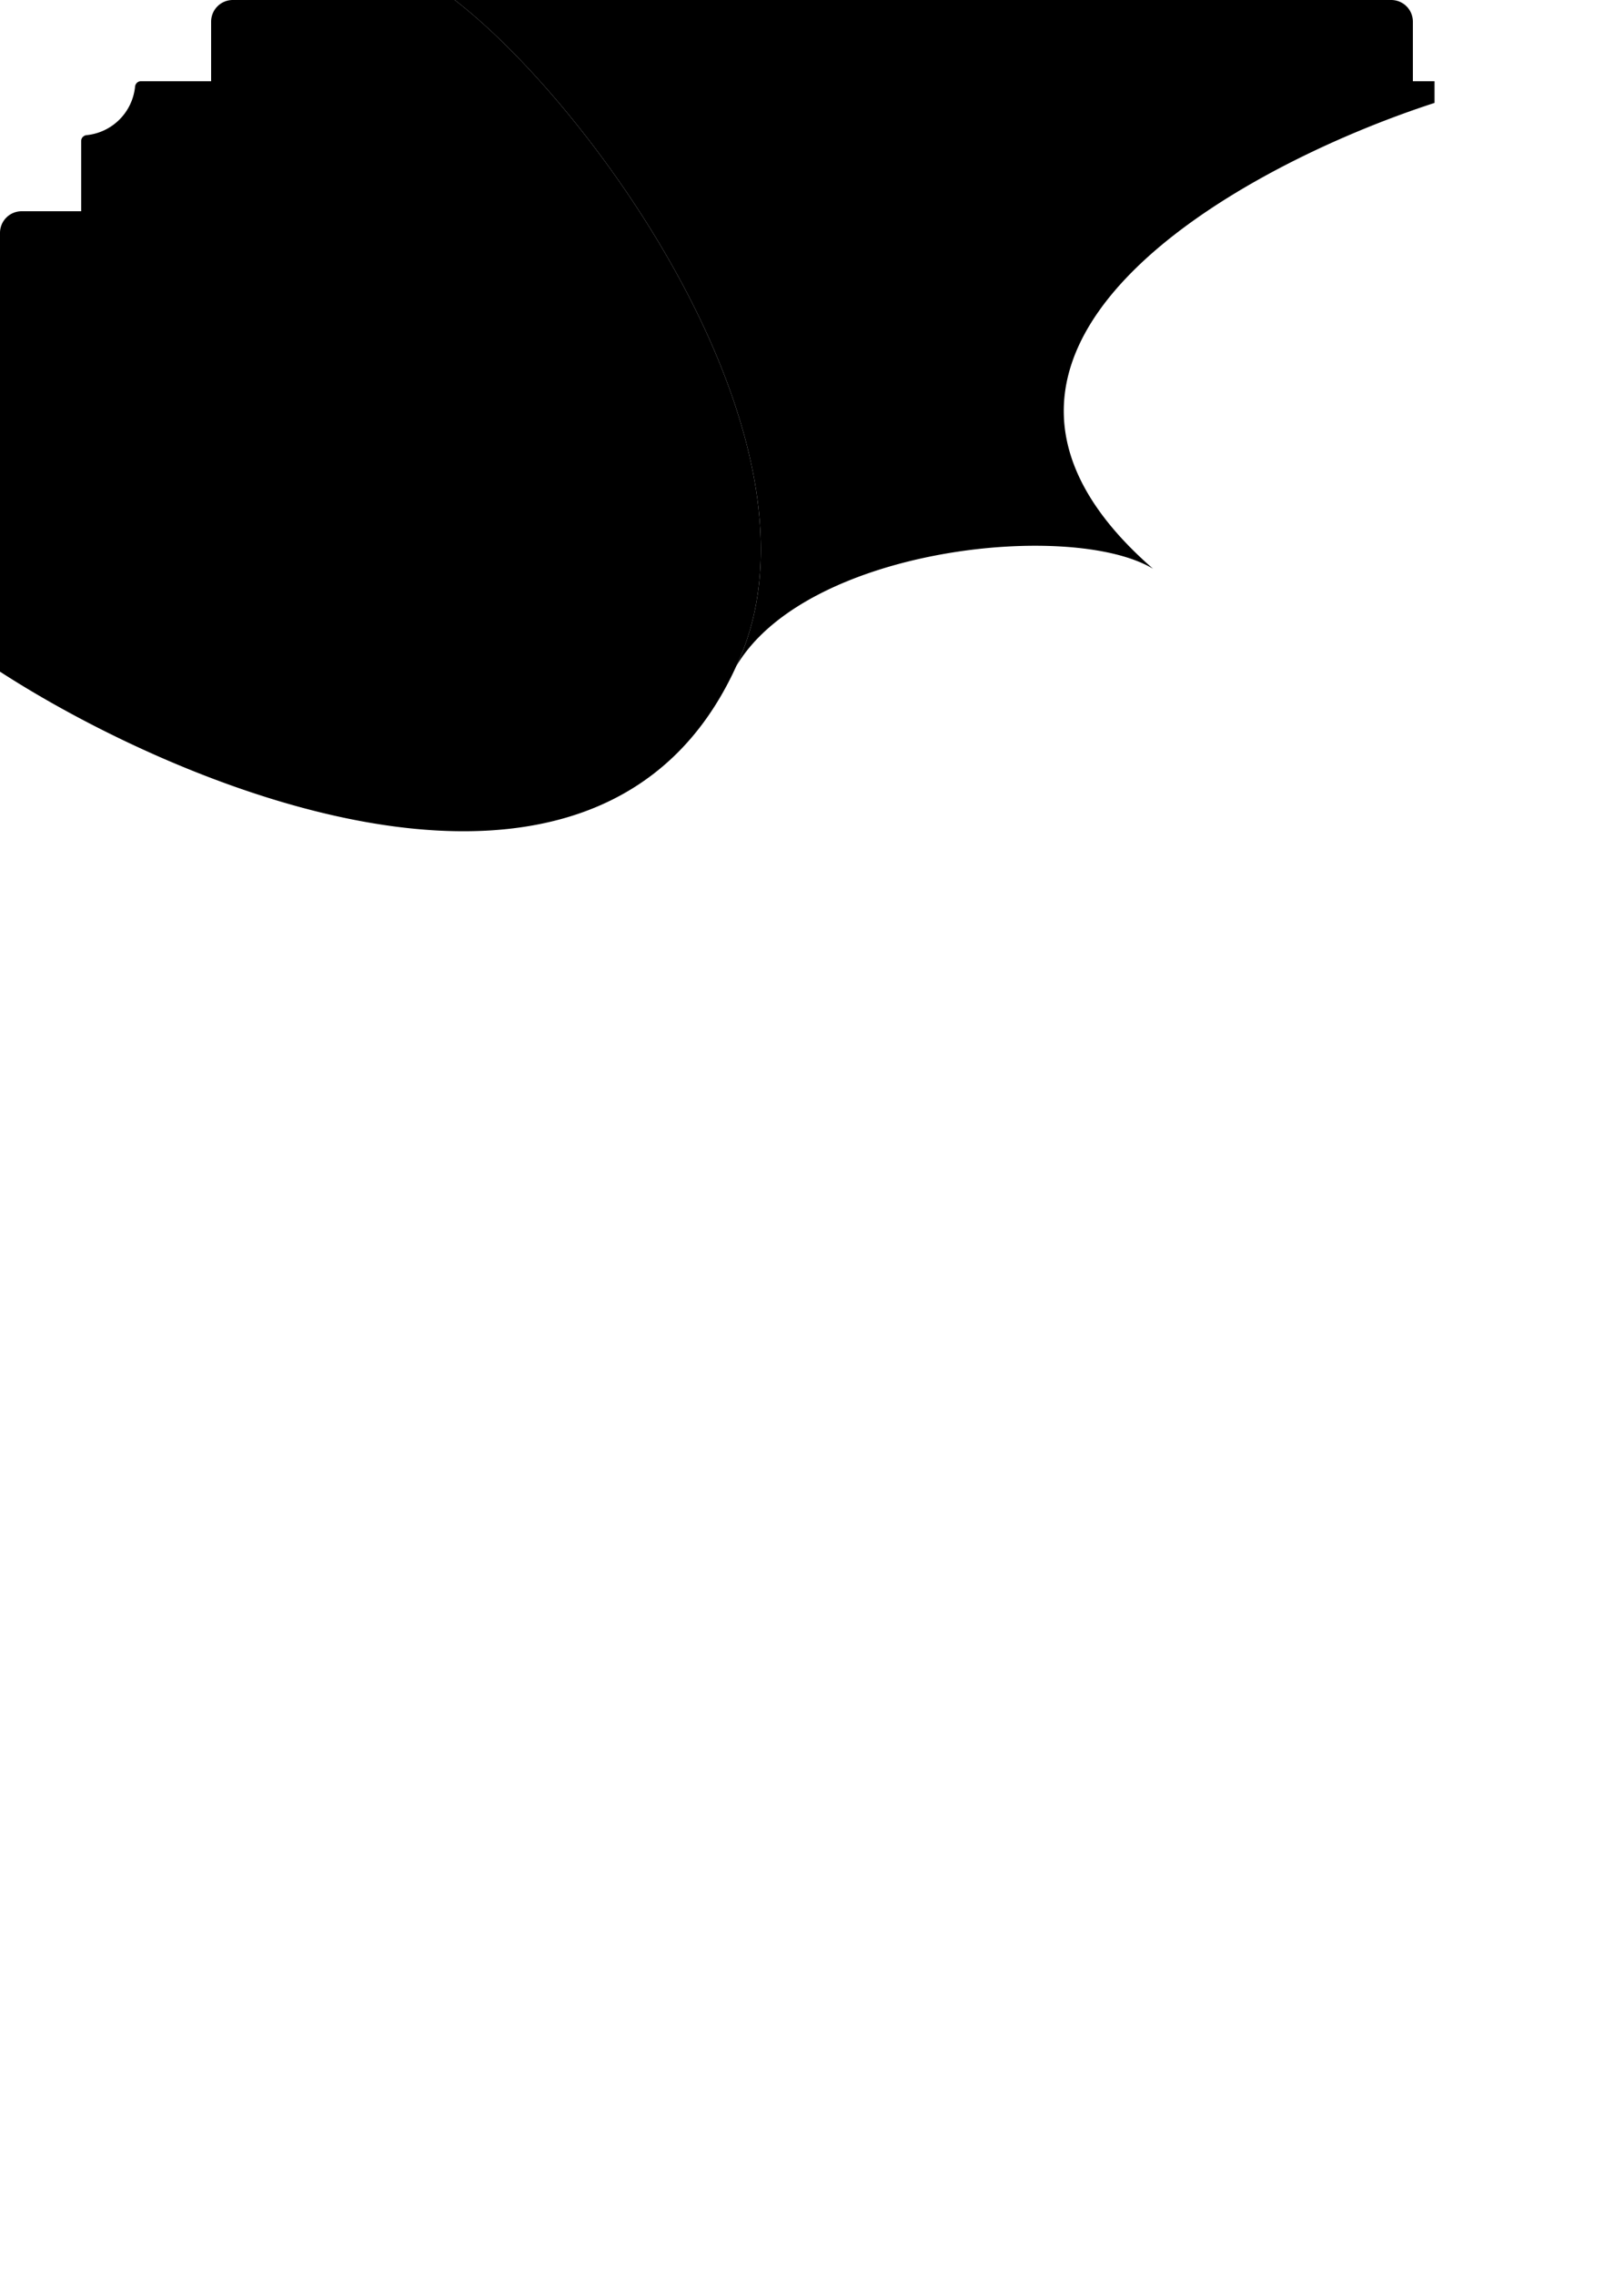 <svg viewBox="0 0 300 420" fill="none" xmlns="http://www.w3.org/2000/svg"><path d="M0 124c34 22 111 54 136-1C155 83 110 20 84 0H43a4 4 0 0 0-4 4v11H26c-.552 0-.995.449-1.05.999A10.003 10.003 0 0 1 16 24.95c-.55.054-.999.497-.999 1.049v13H4a4 4 0 0 0-4 4v81Z" fill="#000"/><path d="M265 19c-37 12-98 46-52 86-15-9-64-4-77 18C155 83 110 20 84 0h173a4 4 0 0 1 4 4v11h4v4Z" fill="#000"/></svg>